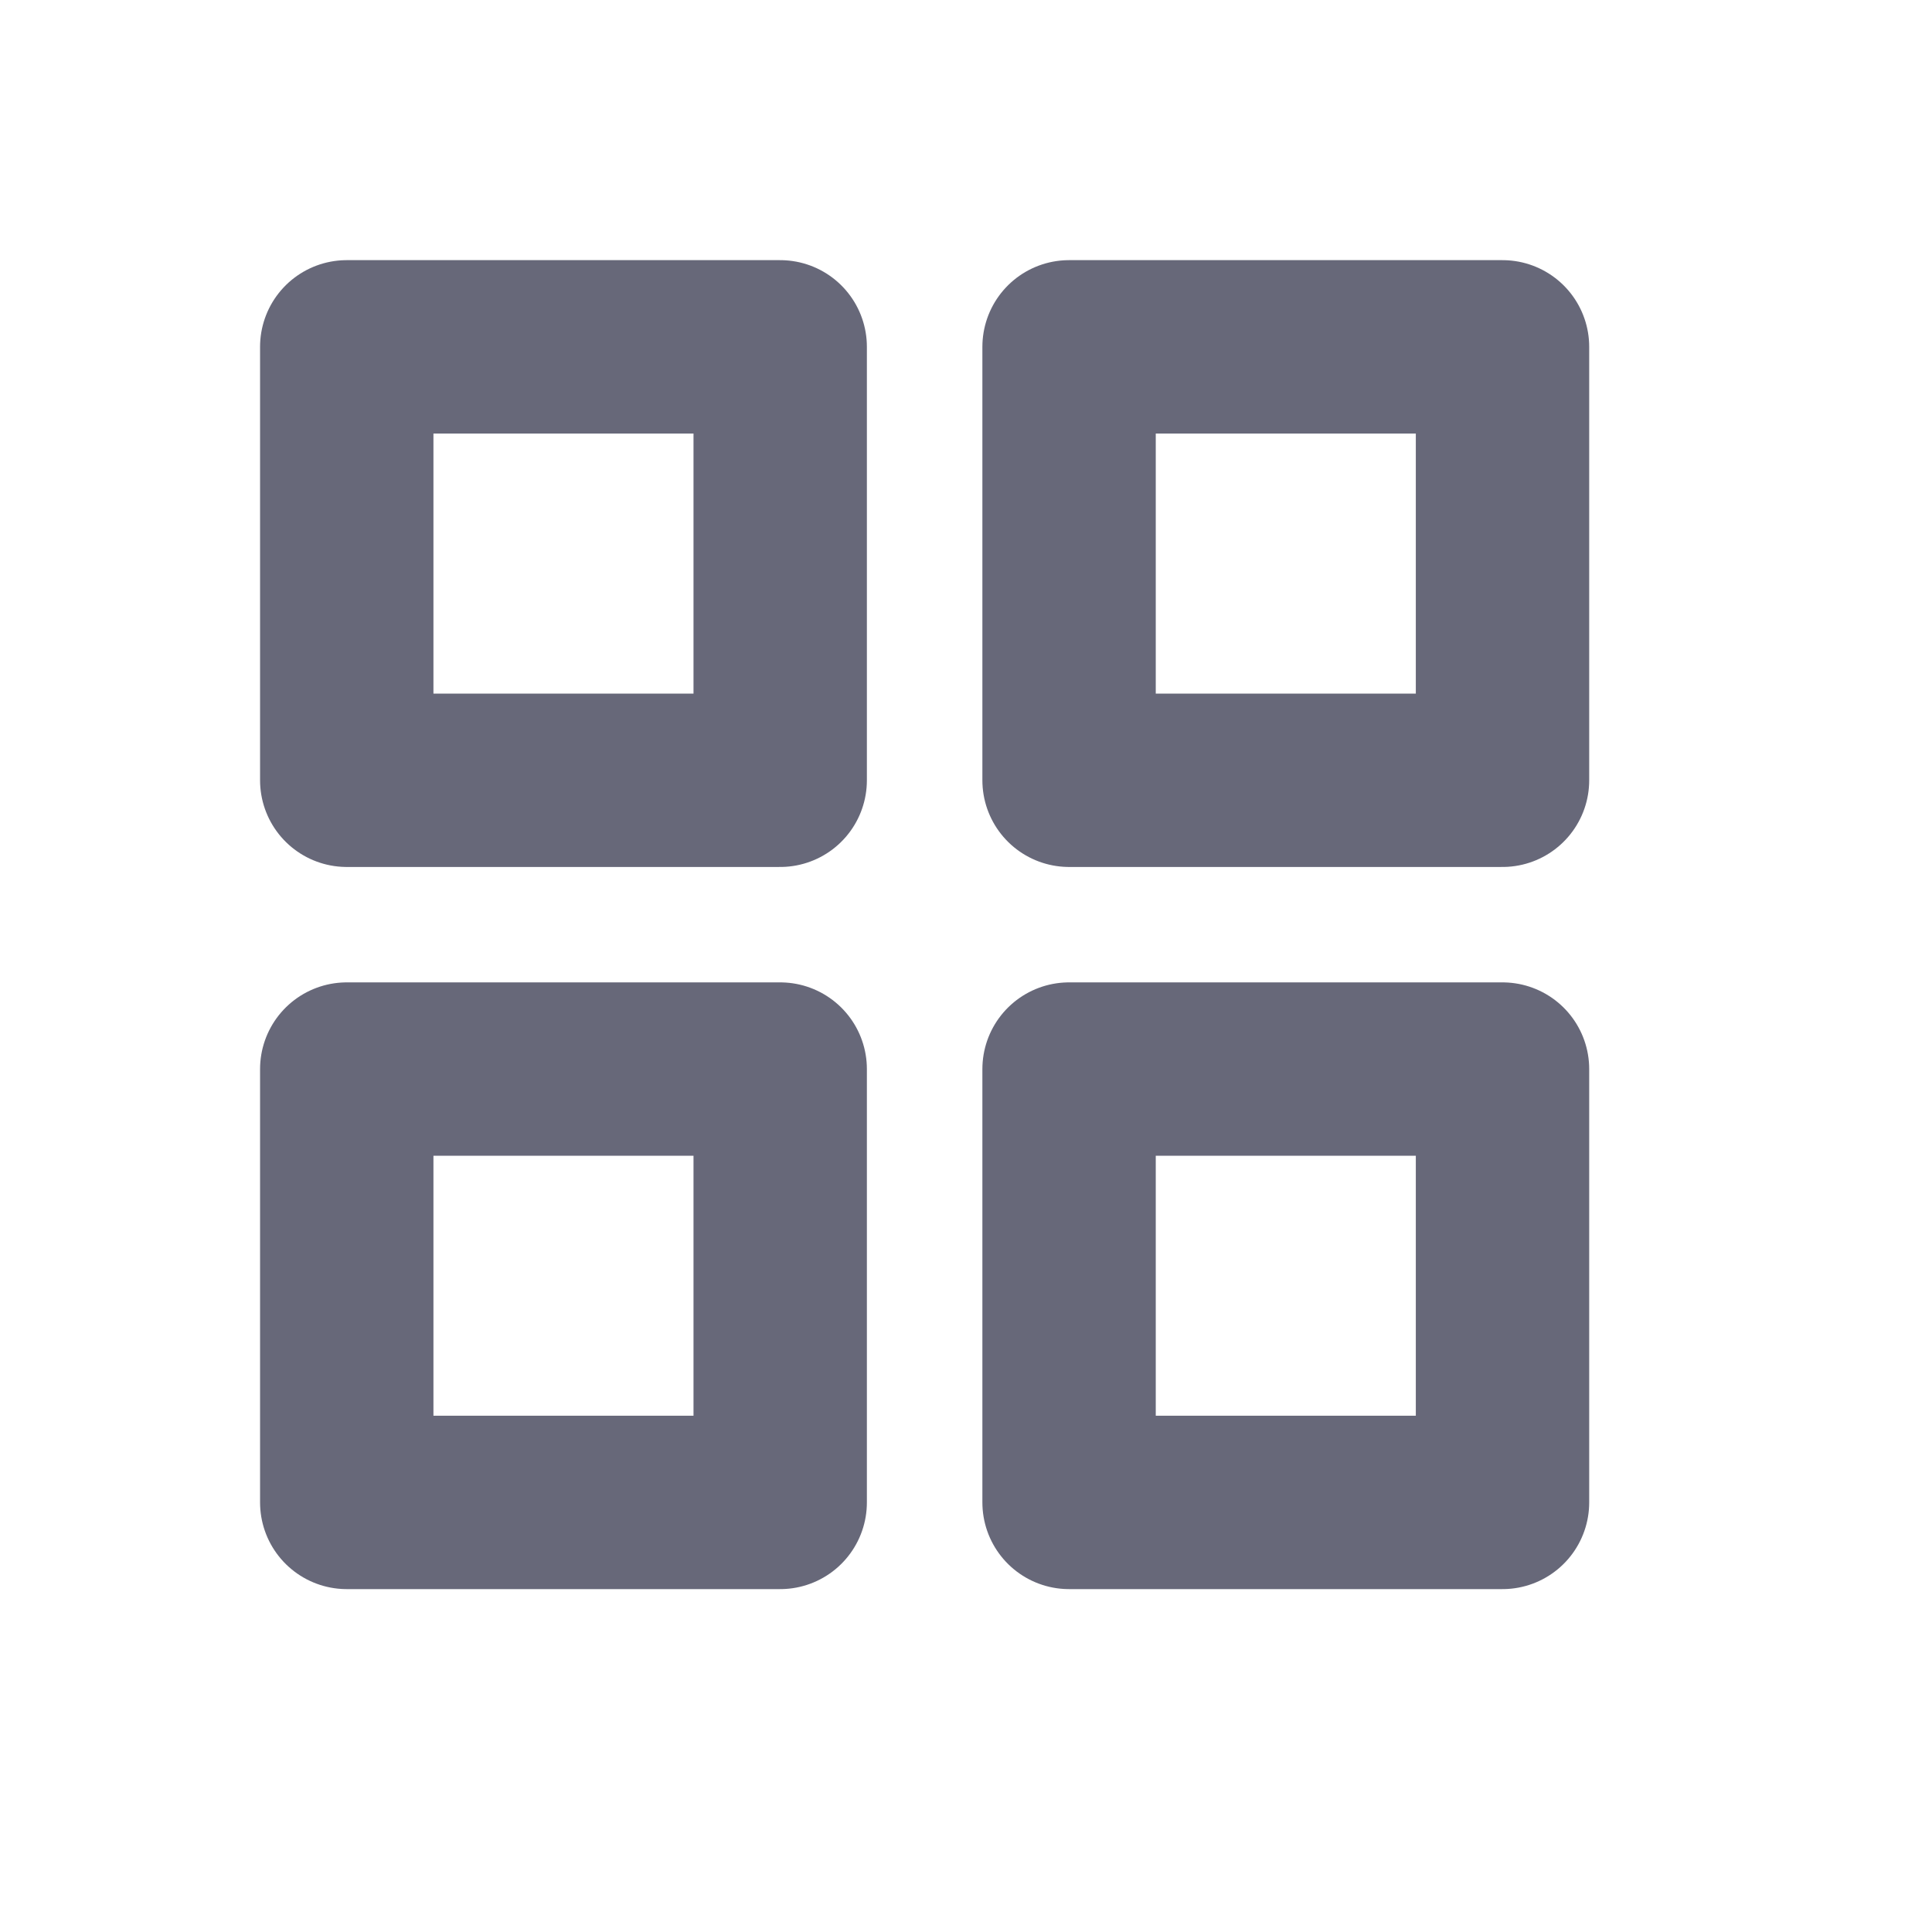 <svg width="23" height="23" viewBox="0 0 23 23" fill="none" xmlns="http://www.w3.org/2000/svg">
<path d="M9.288 4.129H4.128V9.289H9.288V4.129Z" stroke="#676879" stroke-width="2.064" stroke-linecap="round" stroke-linejoin="round"/>
<path d="M17.887 4.129H12.727V9.289H17.887V4.129Z" stroke="#676879" stroke-width="2.064" stroke-linecap="round" stroke-linejoin="round"/>
<path d="M9.288 12.727H4.128V17.886H9.288V12.727Z" stroke="#676879" stroke-width="2.064" stroke-linecap="round" stroke-linejoin="round"/>
<path d="M17.887 12.727H12.727V17.886H17.887V12.727Z" stroke="#676879" stroke-width="2.064" stroke-linecap="round" stroke-linejoin="round"/>
</svg>
